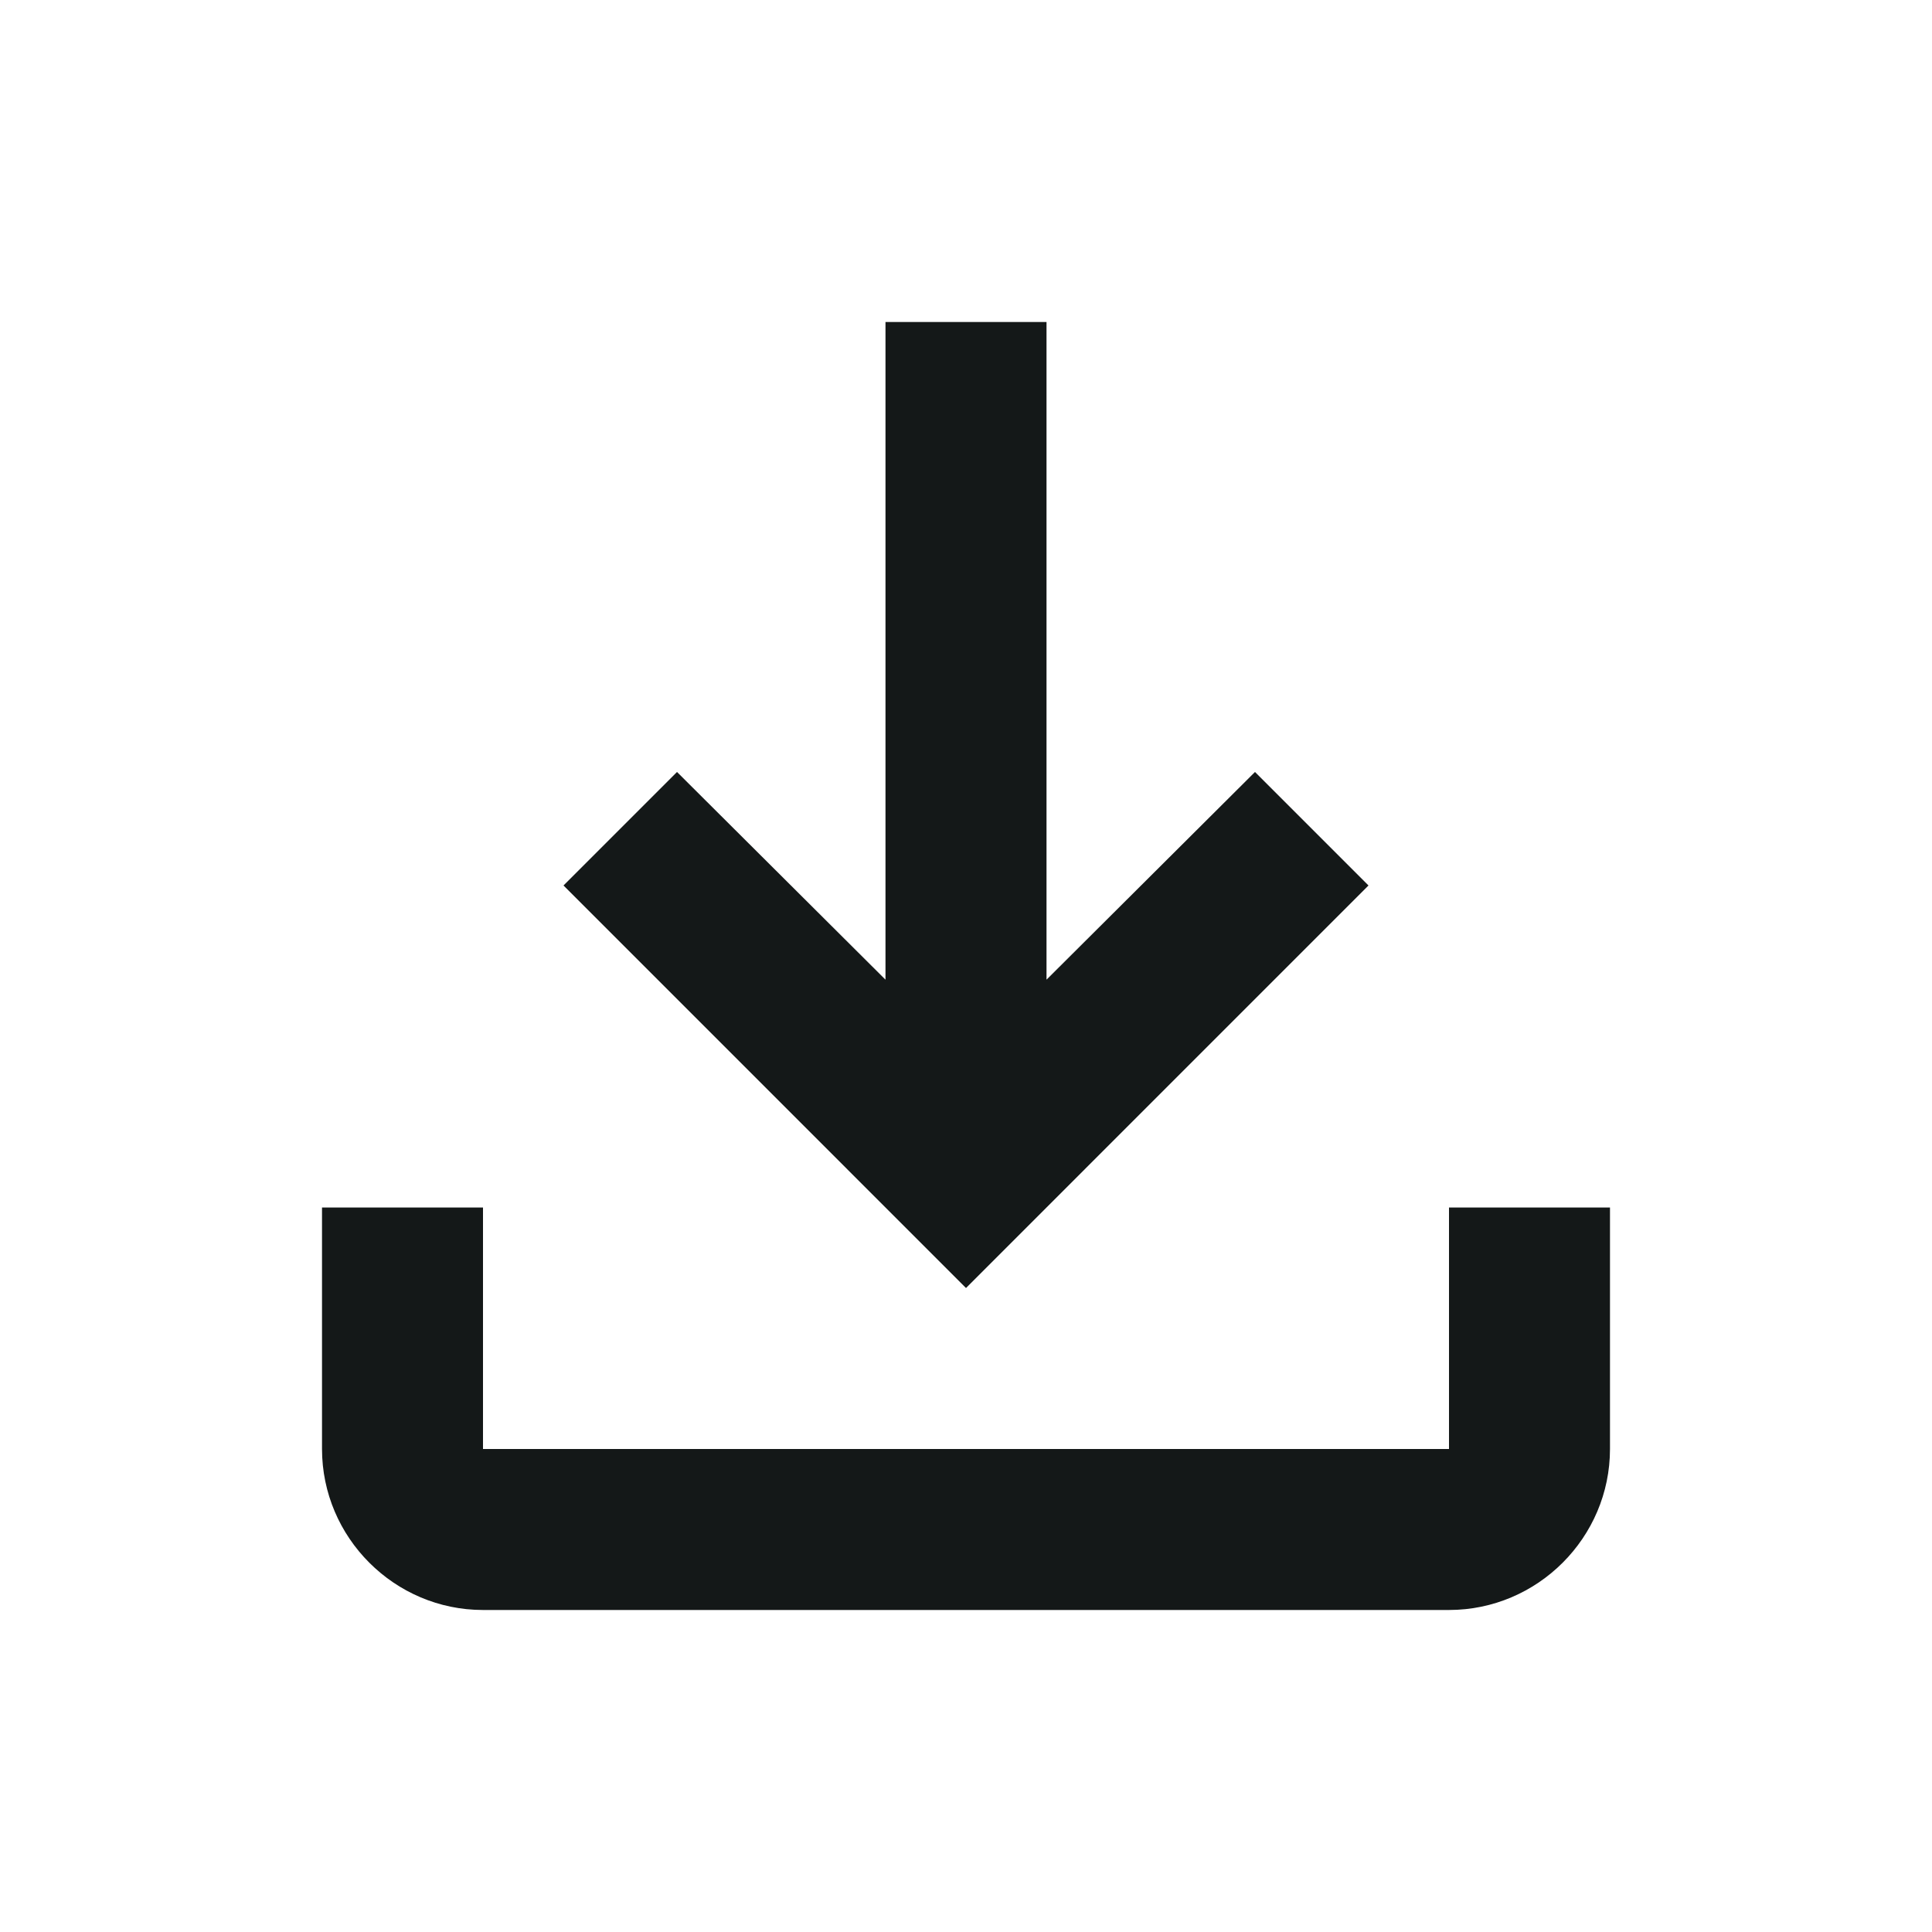 <svg width="52" height="52" viewBox="0 0 52 52" fill="none" xmlns="http://www.w3.org/2000/svg">
<path d="M39 32.5V39H13V32.5H8.667V39C8.667 41.383 10.617 43.333 13 43.333H39C41.383 43.333 43.333 41.383 43.333 39V32.5H39ZM36.833 23.833L33.778 20.778L28.167 26.368V8.667H23.833V26.368L18.222 20.778L15.167 23.833L26 34.667L36.833 23.833Z" fill="#141818"/>
</svg>
